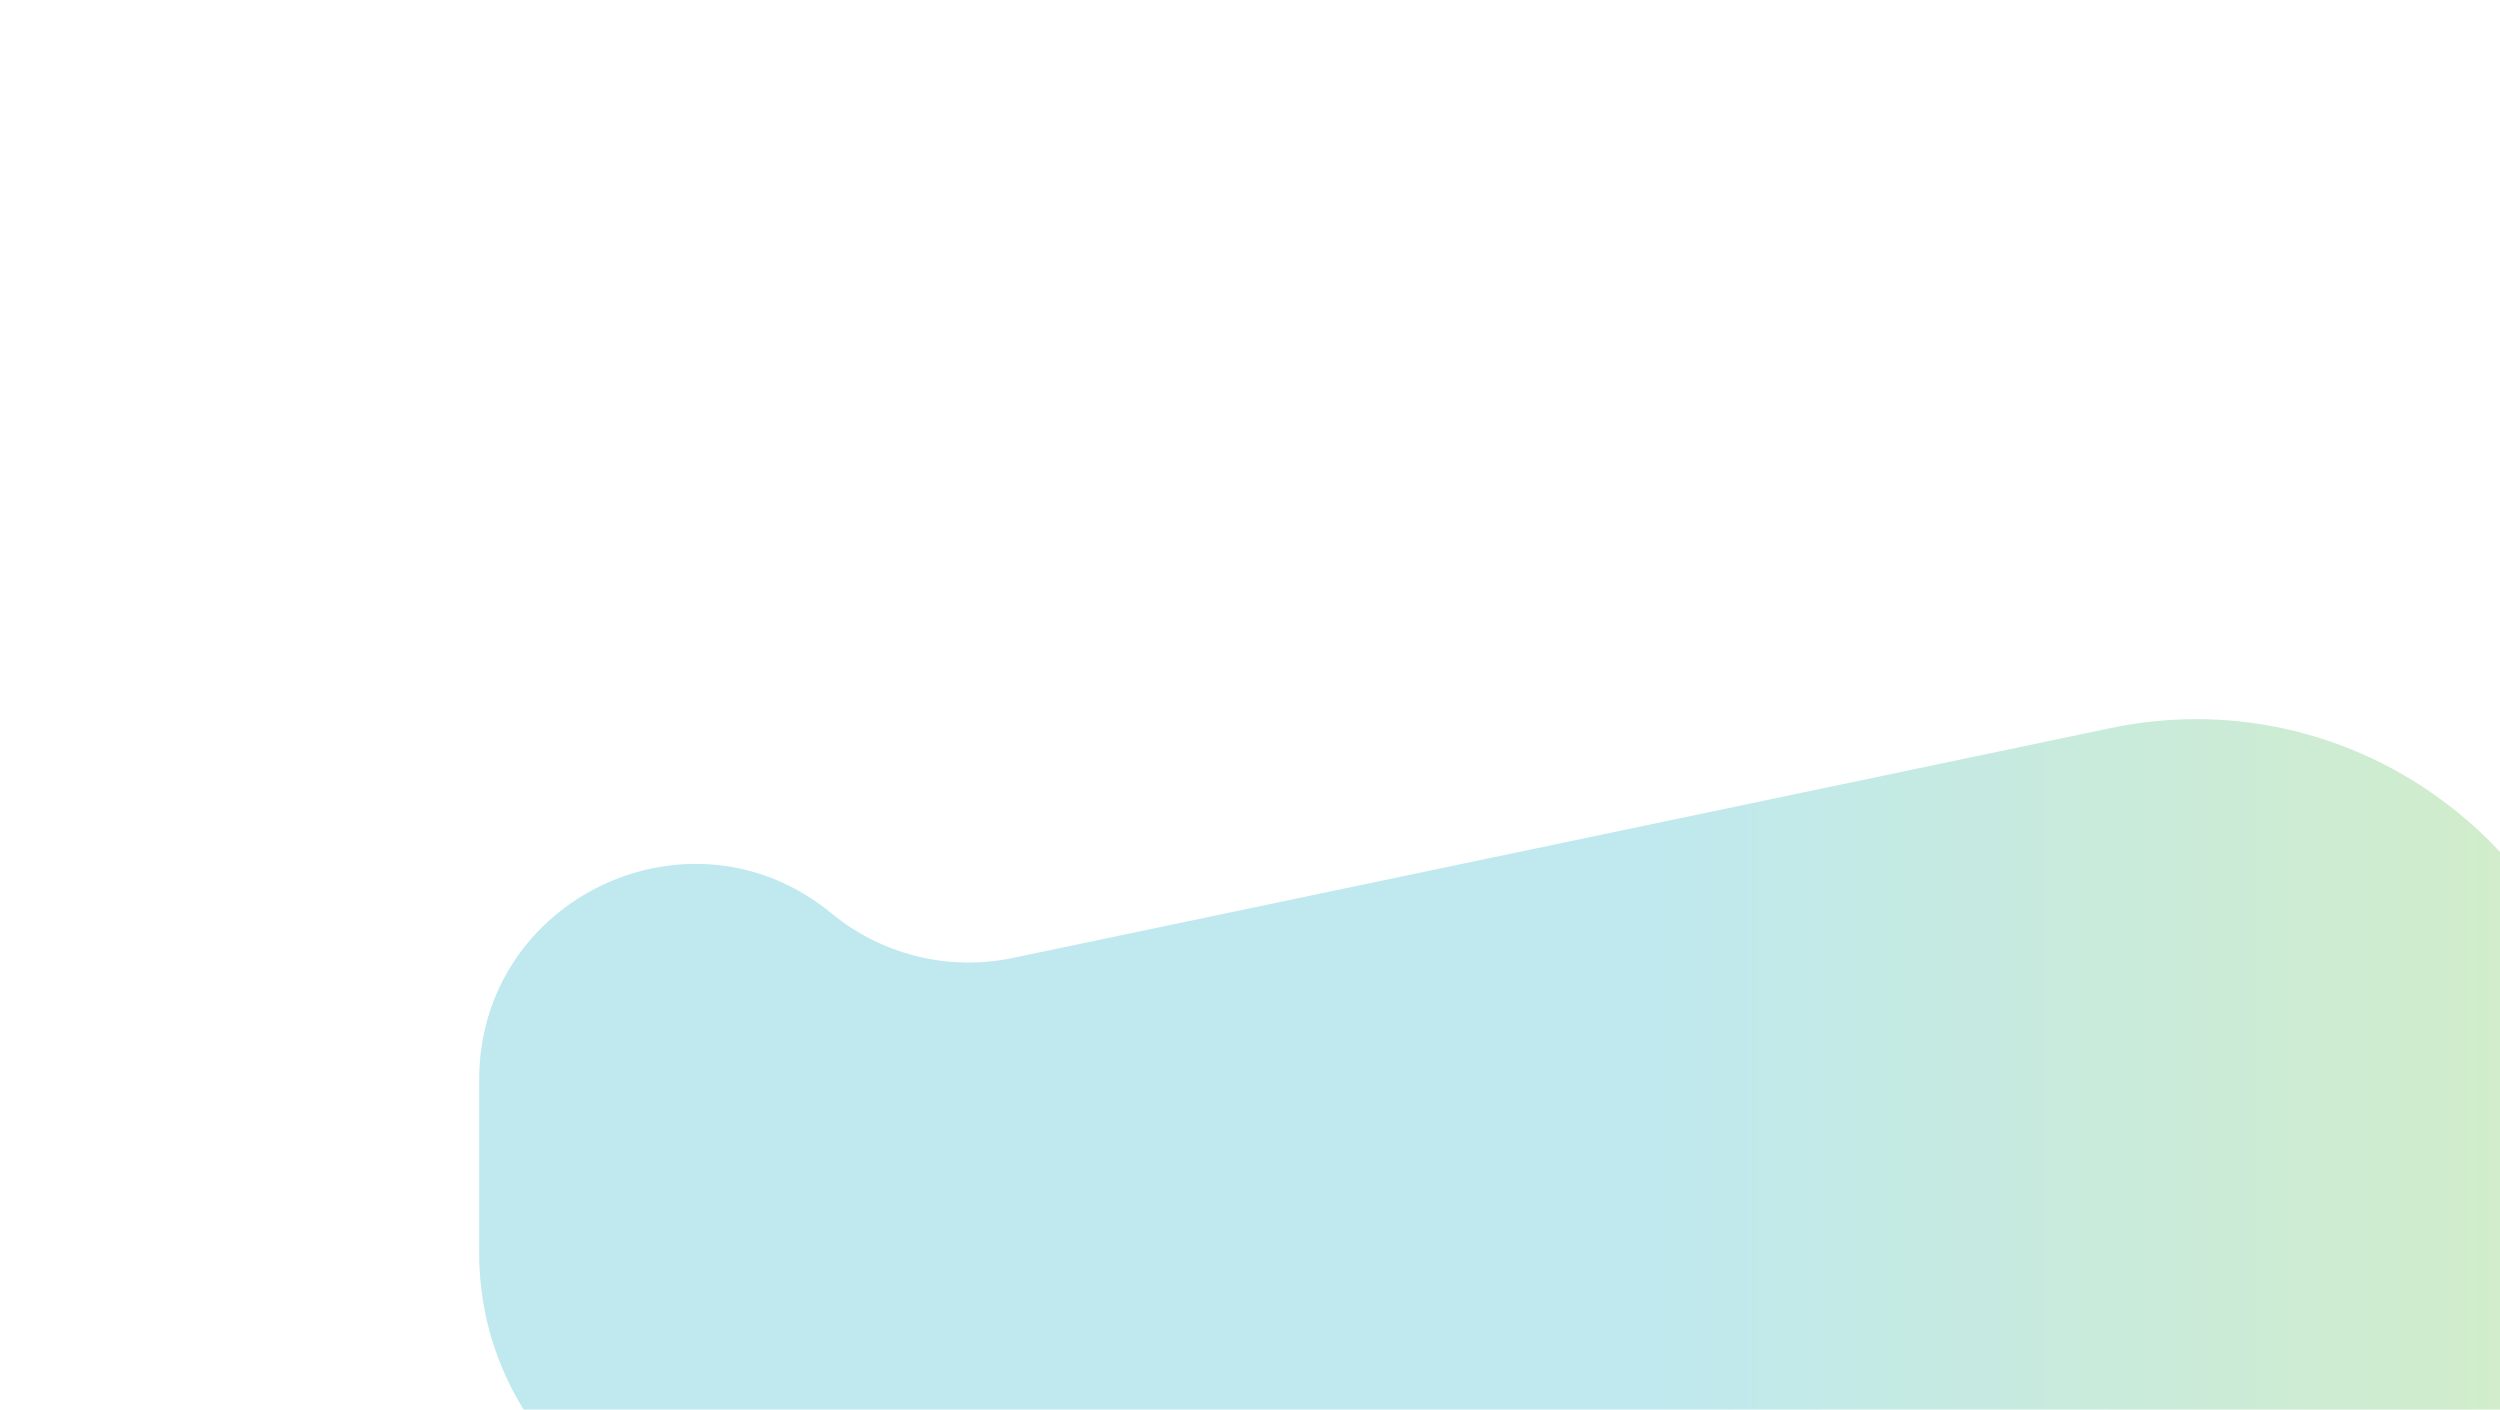 <svg width="1440" height="812" viewBox="0 0 1440 812" fill="none" xmlns="http://www.w3.org/2000/svg">
<g opacity="0.3" filter="url(#filter0_f_51_491)">
<path d="M276 621.944C276 517.063 398.028 459.465 478.998 526.127V526.127C508.077 550.068 546.455 559.507 583.321 551.788L1215.6 419.39C1364.29 388.254 1504 501.735 1504 653.655V653.655C1504 785.841 1396.84 893 1264.65 893H447.231C352.663 893 276 816.337 276 721.769V621.944Z" fill="url(#paint0_linear_51_491)"/>
</g>
<defs>
<filter id="filter0_f_51_491" x="-138" y="0.222" width="2056" height="1306.78" filterUnits="userSpaceOnUse" color-interpolation-filters="sRGB">
<feFlood flood-opacity="0" result="BackgroundImageFix"/>
<feBlend mode="normal" in="SourceGraphic" in2="BackgroundImageFix" result="shape"/>
<feGaussianBlur stdDeviation="207" result="effect1_foregroundBlur_51_491"/>
</filter>
<linearGradient id="paint0_linear_51_491" x1="2179" y1="-2746" x2="950.998" y2="-2746" gradientUnits="userSpaceOnUse">
<stop stop-color="#C3BE25"/>
<stop offset="0.5" stop-color="#72C430"/>
<stop offset="1" stop-color="#2AB5C9"/>
</linearGradient>
</defs>
</svg>
